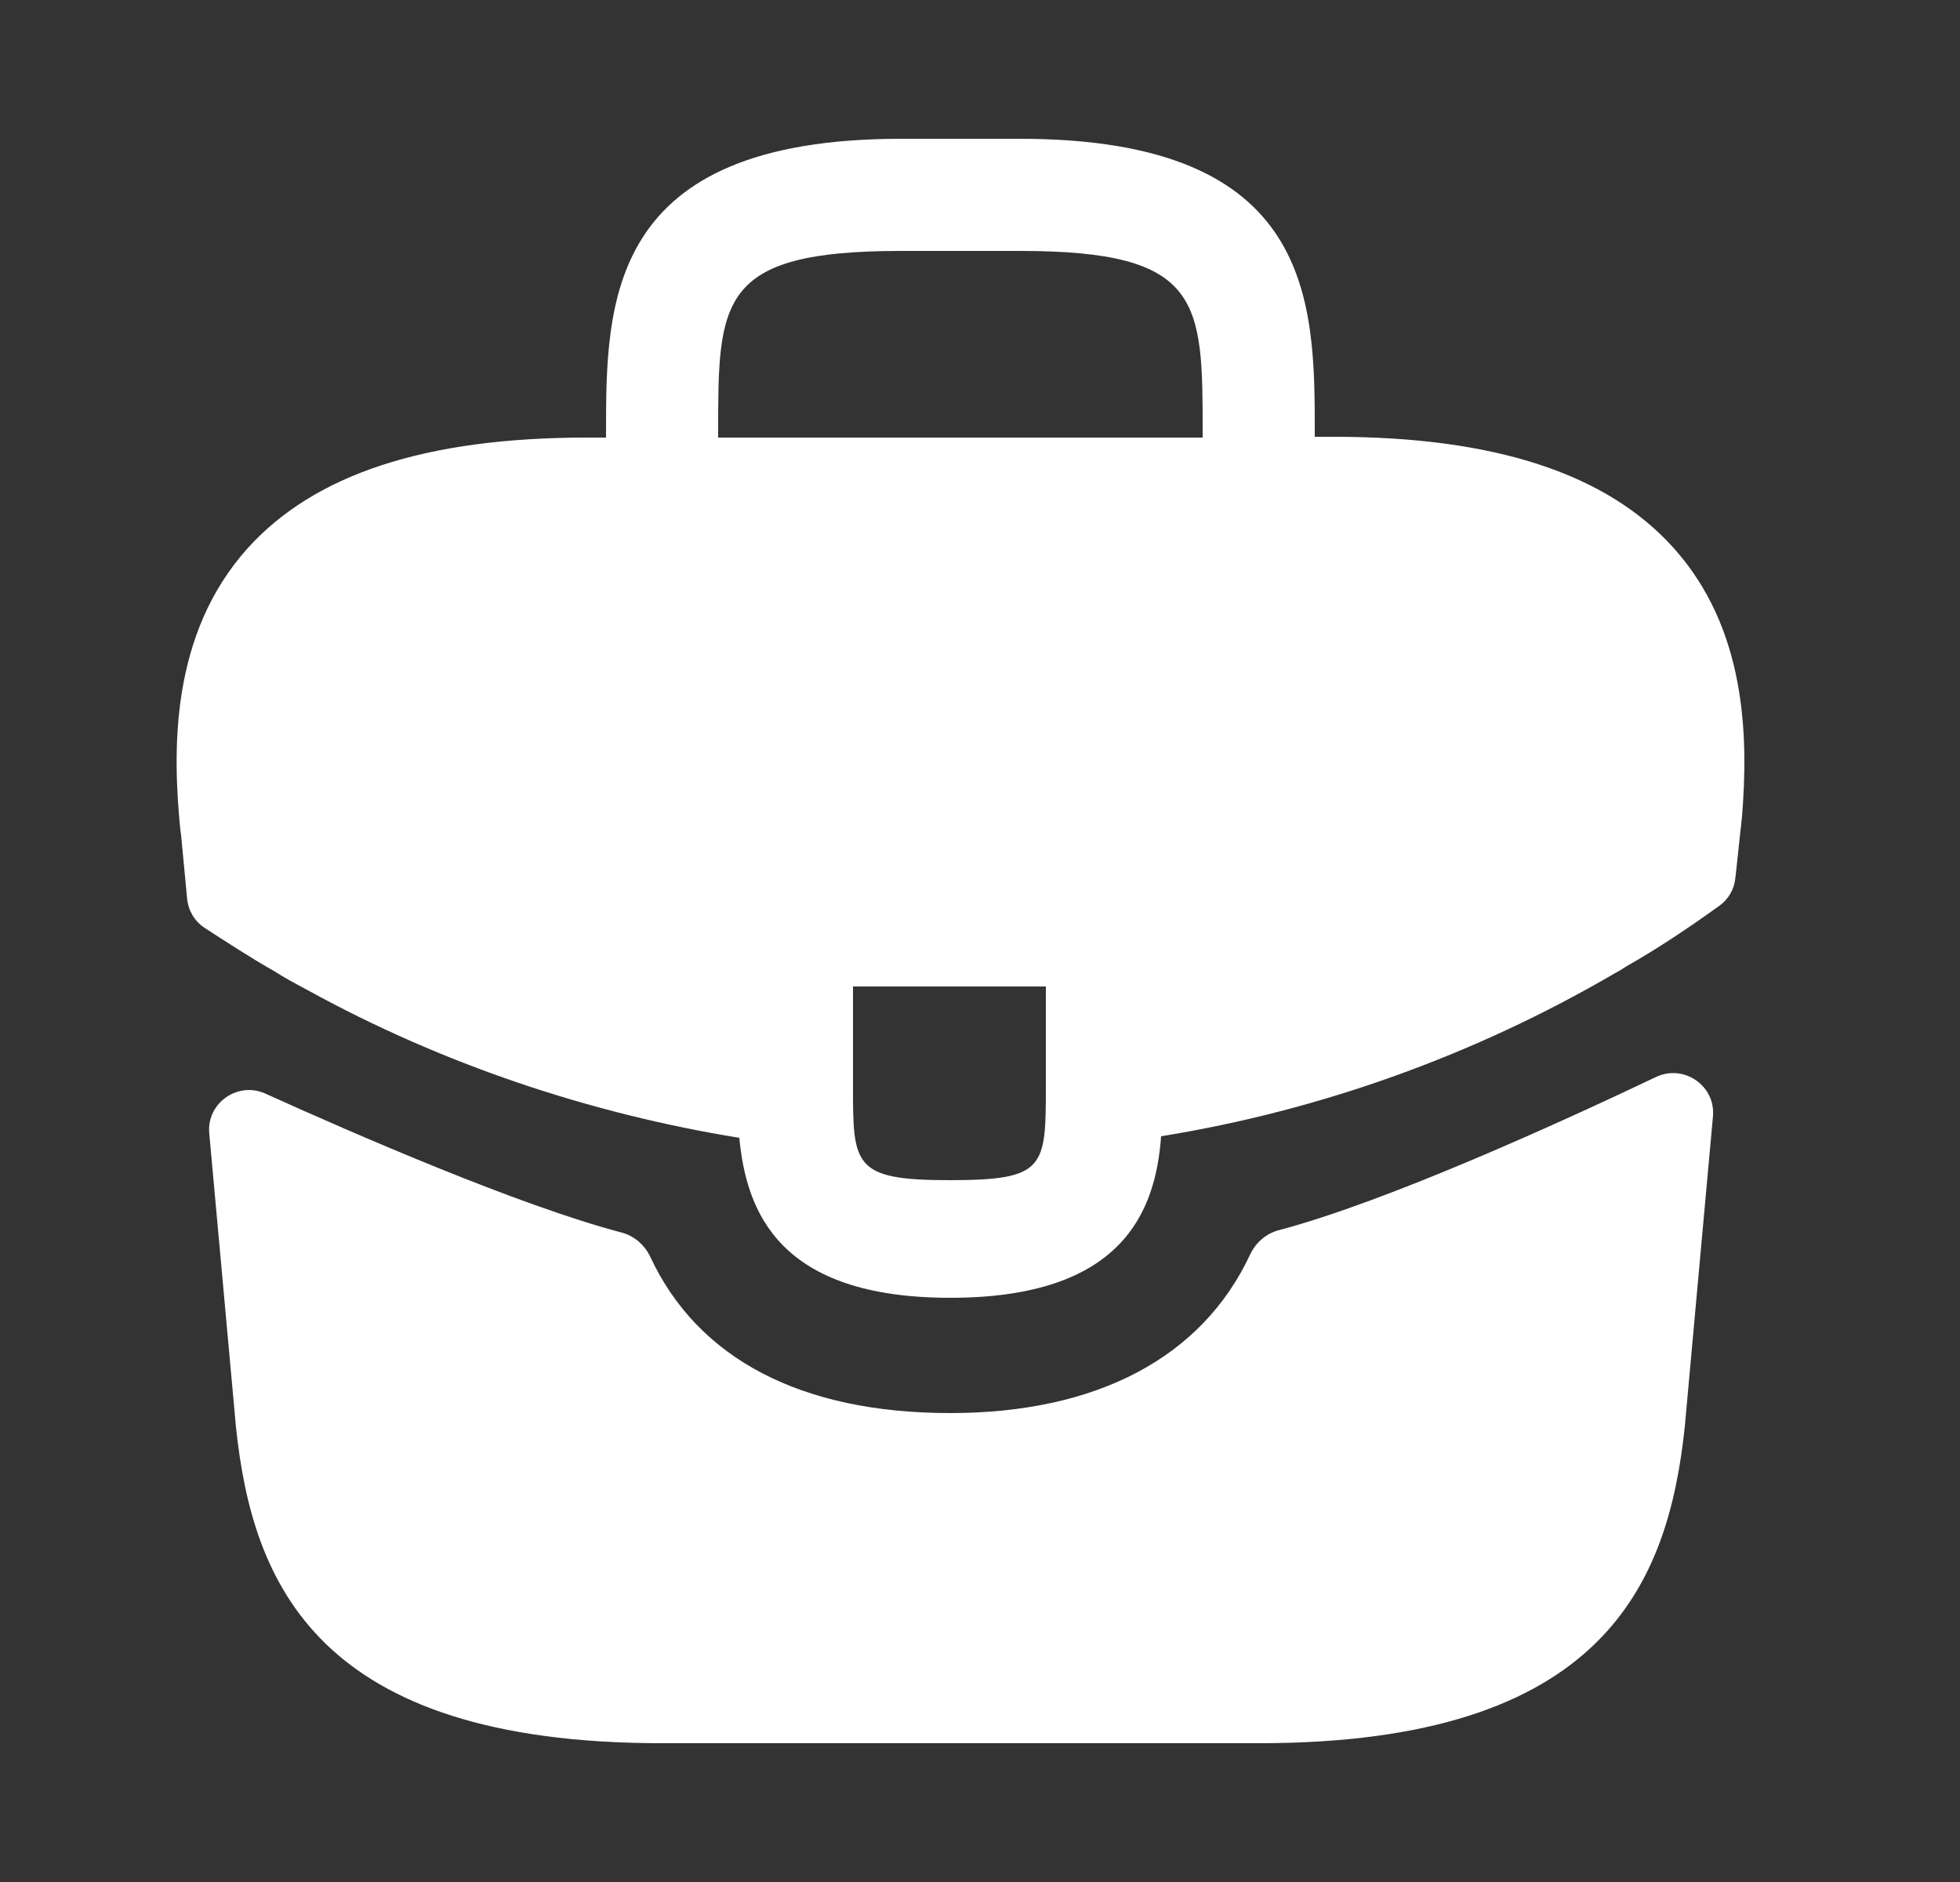 <svg width="25" height="24" viewBox="0 0 25 24" fill="none" xmlns="http://www.w3.org/2000/svg">
<rect x="0" y="0" width="25" height="24" fill="#333333" stroke="none"/>
<g id="vuesax/bold/briefcase">
<path id="Vector" d="M21.34 6.98C20.49 6.04 19.07 5.57 17.01 5.57H16.77V5.53C16.77 3.85 16.77 1.77 13.01 1.77H11.49C7.73 1.77 7.73 3.86 7.73 5.53V5.58H7.49C5.42 5.58 4.01 6.05 3.16 6.99C2.17 8.09 2.2 9.57 2.3 10.58L2.31 10.65L2.387 11.463C2.402 11.613 2.482 11.748 2.608 11.831C2.848 11.988 3.249 12.246 3.49 12.38C3.63 12.47 3.78 12.55 3.93 12.63C5.64 13.57 7.52 14.2 9.43 14.51C9.52 15.45 9.93 16.55 12.12 16.55C14.31 16.55 14.74 15.46 14.81 14.49C16.85 14.16 18.82 13.45 20.6 12.41C20.66 12.38 20.7 12.35 20.75 12.32C21.147 12.096 21.558 11.819 21.933 11.549C22.047 11.467 22.119 11.341 22.134 11.203L22.15 11.06L22.2 10.59C22.21 10.53 22.21 10.48 22.22 10.41C22.3 9.4 22.28 8.02 21.34 6.98ZM13.34 13.83C13.34 14.89 13.34 15.05 12.11 15.05C10.88 15.05 10.88 14.86 10.88 13.84V12.58H13.34V13.83ZM9.16 5.57V5.53C9.16 3.83 9.16 3.2 11.49 3.2H13.01C15.34 3.2 15.34 3.84 15.34 5.53V5.58H9.16V5.57Z" fill="white"/>
<path id="Vector_2" d="M21.123 13.734C21.477 13.566 21.884 13.846 21.849 14.236L21.49 18.19C21.28 20.19 20.46 22.23 16.06 22.23H8.44C4.04 22.23 3.22 20.19 3.01 18.2L2.669 14.452C2.634 14.067 3.032 13.787 3.385 13.946C4.524 14.462 6.627 15.376 7.926 15.717C8.091 15.76 8.224 15.877 8.296 16.031C8.903 17.329 10.219 18.02 12.12 18.02C14.002 18.02 15.335 17.303 15.944 16.001C16.016 15.847 16.149 15.73 16.314 15.687C17.693 15.323 19.932 14.301 21.123 13.734Z" fill="white"/>
</g>
</svg>
